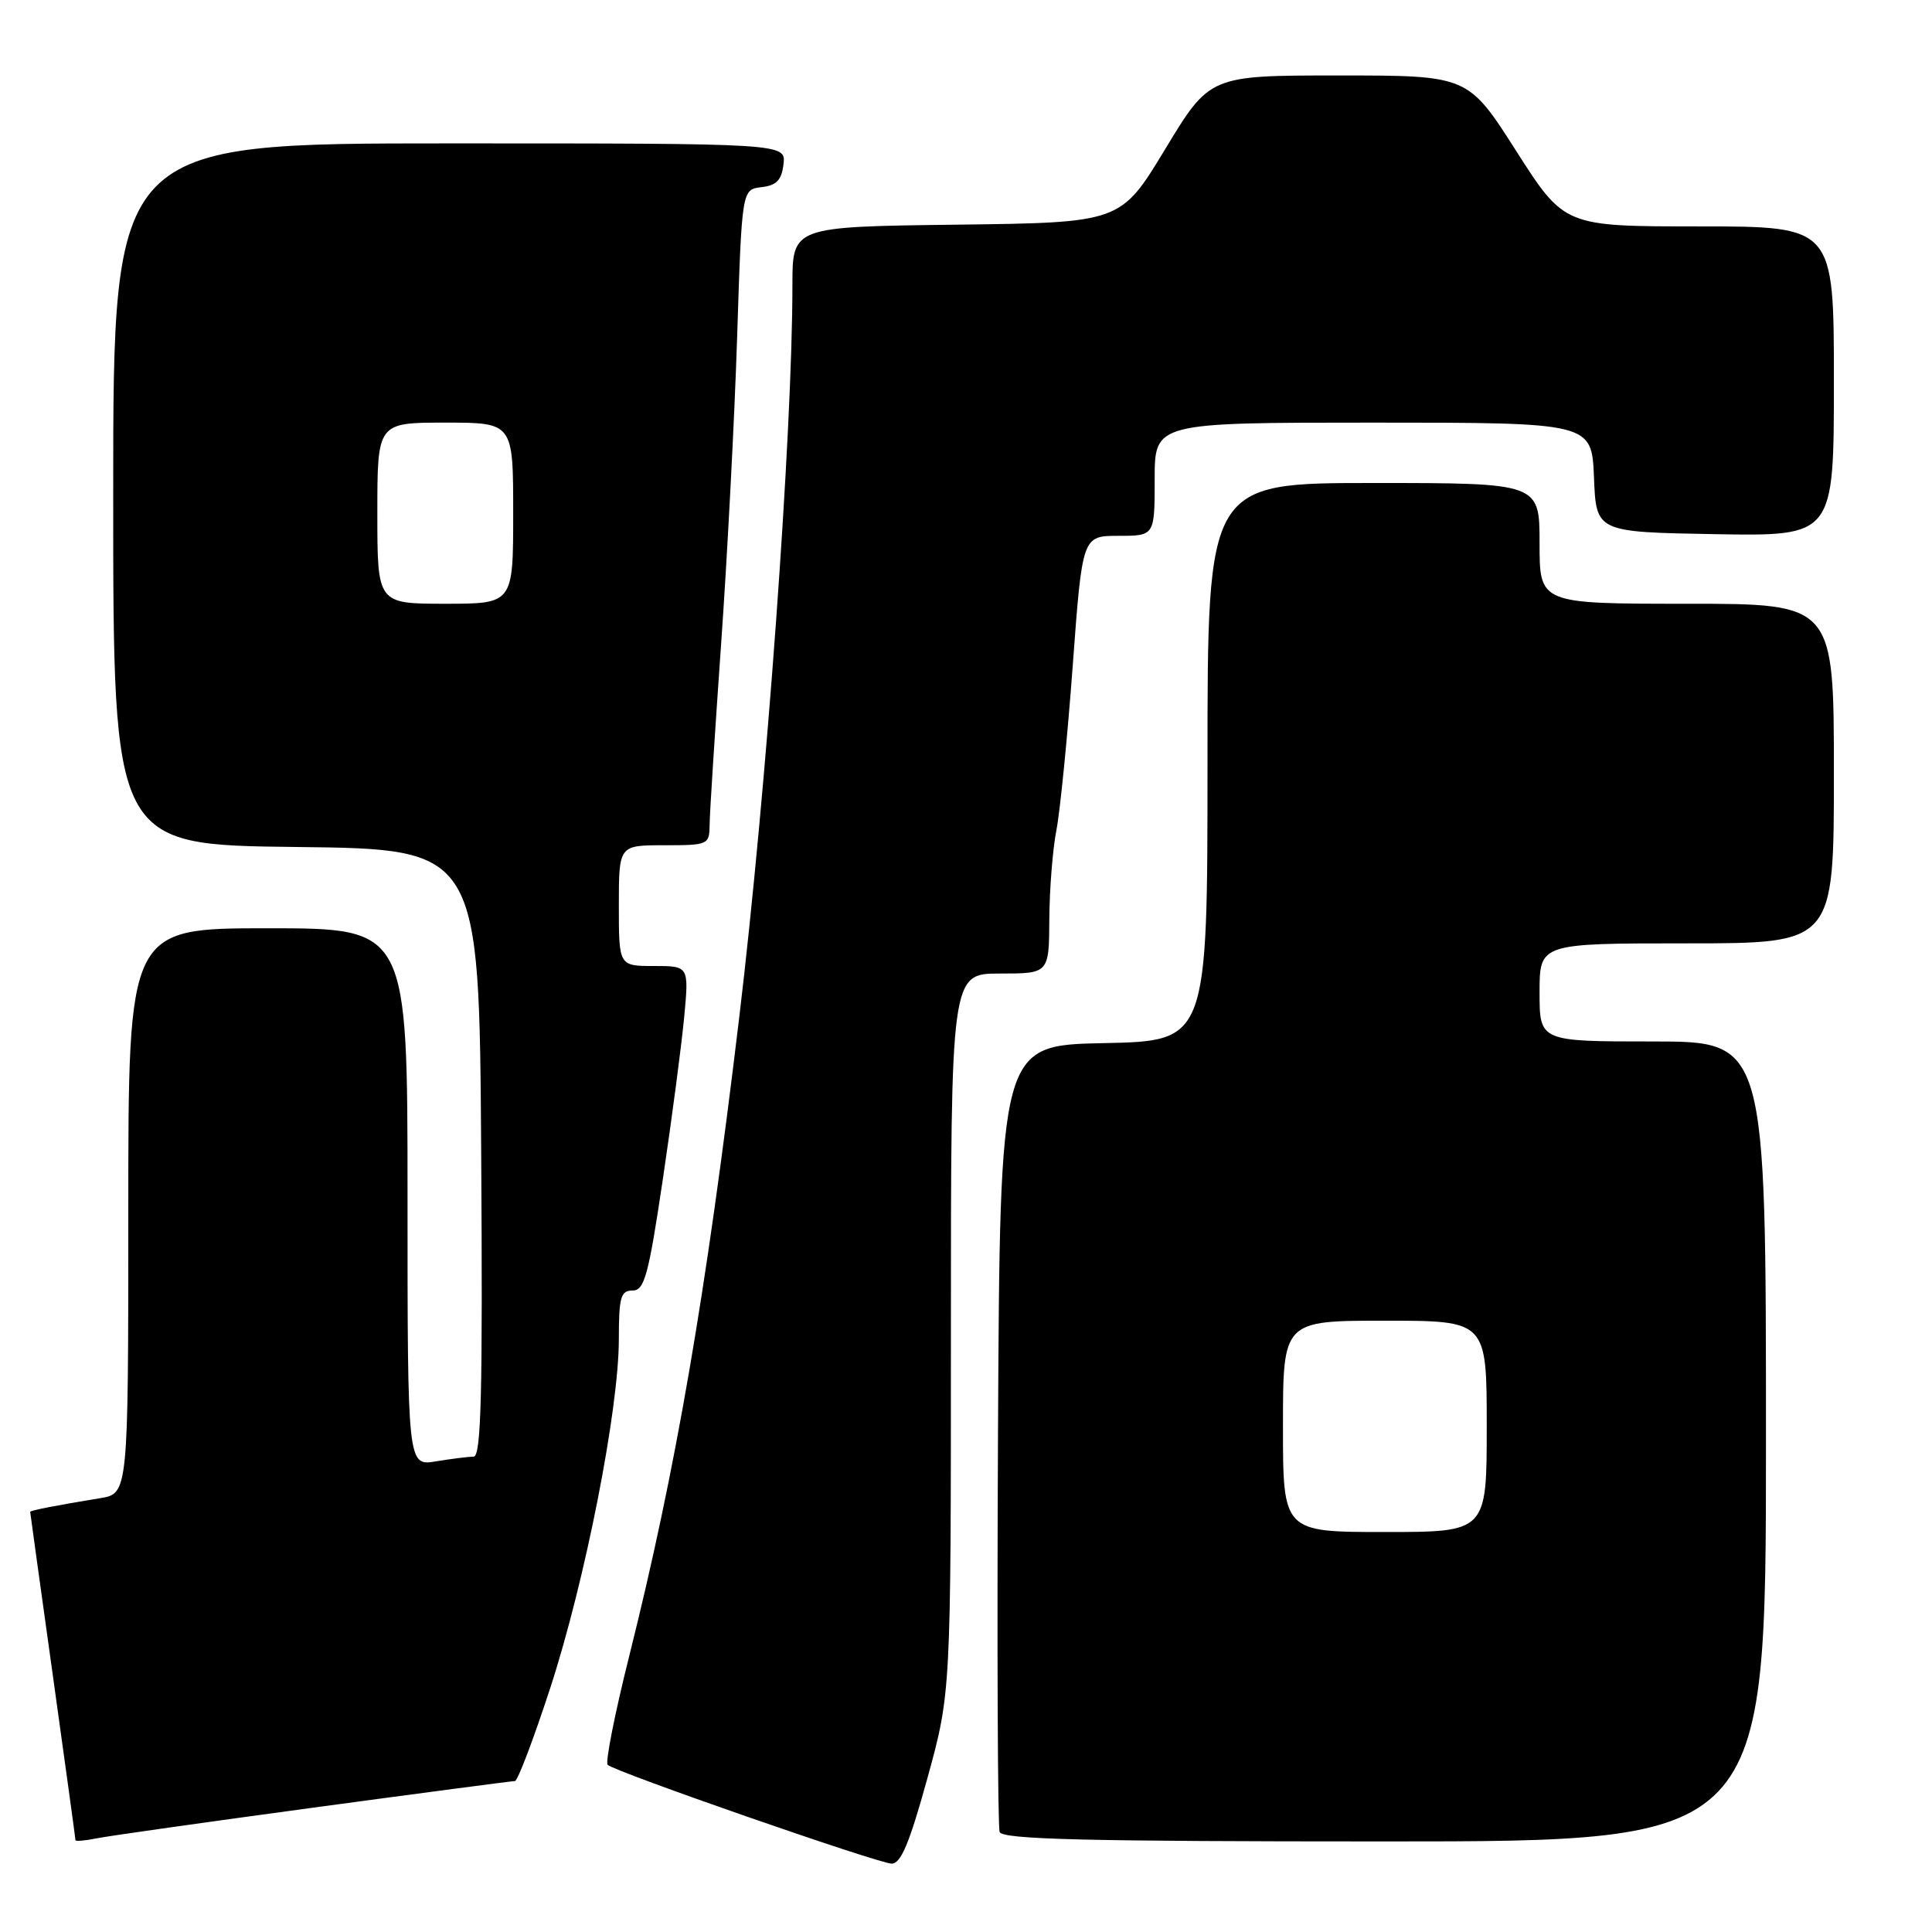 <?xml version="1.0" encoding="UTF-8" standalone="no"?>
<!DOCTYPE svg PUBLIC "-//W3C//DTD SVG 1.1//EN" "http://www.w3.org/Graphics/SVG/1.1/DTD/svg11.dtd" >
<svg xmlns="http://www.w3.org/2000/svg" xmlns:xlink="http://www.w3.org/1999/xlink" version="1.1" viewBox="0 0 256 256">
 <g >
 <path fill="currentColor"
d=" M 122.88 235.64 C 126.00 224.29 126.00 224.29 126.00 176.64 C 126.00 129.00 126.00 129.00 132.50 129.00 C 139.00 129.00 139.00 129.00 139.04 121.75 C 139.07 117.76 139.49 112.47 139.98 110.00 C 140.46 107.53 141.44 97.74 142.14 88.25 C 143.41 71.00 143.41 71.00 148.21 71.00 C 153.00 71.00 153.00 71.00 153.00 63.50 C 153.00 56.00 153.00 56.00 181.96 56.00 C 210.91 56.00 210.91 56.00 211.21 63.25 C 211.50 70.50 211.50 70.50 227.25 70.78 C 243.00 71.05 243.00 71.05 243.00 50.53 C 243.00 30.00 243.00 30.00 225.14 30.00 C 207.29 30.00 207.29 30.00 200.90 20.00 C 194.52 10.00 194.52 10.00 177.41 10.00 C 160.30 10.00 160.30 10.00 154.40 19.75 C 148.50 29.50 148.50 29.50 126.75 29.77 C 105.00 30.04 105.00 30.04 105.00 37.77 C 105.00 57.43 101.55 104.83 97.93 135.00 C 93.52 171.73 89.53 194.85 83.39 219.37 C 81.48 227.00 80.18 233.52 80.52 233.85 C 81.42 234.75 116.23 246.86 118.13 246.94 C 119.36 246.98 120.50 244.27 122.88 235.64 Z  M 41.53 239.52 C 55.85 237.58 67.86 236.00 68.23 236.00 C 68.59 236.00 70.70 230.44 72.92 223.64 C 77.56 209.37 82.00 186.77 82.00 177.43 C 82.00 171.88 82.25 171.00 83.82 171.00 C 85.39 171.00 85.93 169.03 87.83 156.25 C 89.04 148.14 90.31 138.46 90.66 134.75 C 91.29 128.00 91.29 128.00 86.64 128.00 C 82.00 128.00 82.00 128.00 82.00 120.00 C 82.00 112.00 82.00 112.00 88.00 112.00 C 93.87 112.00 94.00 111.94 94.03 109.25 C 94.04 107.74 94.73 97.05 95.54 85.50 C 96.36 73.95 97.32 55.64 97.67 44.80 C 98.30 25.10 98.30 25.10 100.90 24.80 C 102.90 24.57 103.57 23.87 103.82 21.75 C 104.13 19.00 104.13 19.00 59.57 19.00 C 15.00 19.00 15.00 19.00 15.00 65.48 C 15.00 111.96 15.00 111.96 39.25 112.23 C 63.50 112.50 63.50 112.50 63.76 152.75 C 63.97 184.61 63.76 193.00 62.76 193.01 C 62.07 193.02 59.81 193.30 57.75 193.64 C 54.00 194.26 54.00 194.26 54.00 158.63 C 54.00 123.00 54.00 123.00 35.50 123.00 C 17.00 123.00 17.00 123.00 17.00 160.45 C 17.00 197.91 17.00 197.91 13.25 198.52 C 7.41 199.48 4.00 200.14 4.00 200.33 C 4.00 200.42 5.35 210.18 7.00 222.00 C 8.65 233.82 10.00 243.65 10.00 243.83 C 10.00 244.01 11.24 243.91 12.75 243.60 C 14.26 243.29 27.21 241.46 41.53 239.52 Z  M 234.00 191.00 C 234.00 138.00 234.00 138.00 219.00 138.00 C 204.00 138.00 204.00 138.00 204.00 131.50 C 204.00 125.00 204.00 125.00 223.50 125.00 C 243.00 125.00 243.00 125.00 243.00 102.50 C 243.00 80.00 243.00 80.00 223.50 80.00 C 204.00 80.00 204.00 80.00 204.00 72.00 C 204.00 64.00 204.00 64.00 182.00 64.00 C 160.00 64.00 160.00 64.00 160.00 100.97 C 160.00 137.94 160.00 137.94 146.25 138.22 C 132.50 138.50 132.50 138.50 132.24 190.00 C 132.10 218.32 132.20 242.06 132.46 242.75 C 132.83 243.73 143.97 244.00 183.47 244.00 C 234.00 244.00 234.00 244.00 234.00 191.00 Z  M 50.00 68.00 C 50.00 56.00 50.00 56.00 59.00 56.00 C 68.00 56.00 68.00 56.00 68.00 68.00 C 68.00 80.00 68.00 80.00 59.00 80.00 C 50.00 80.00 50.00 80.00 50.00 68.00 Z  M 170.00 189.00 C 170.00 175.00 170.00 175.00 183.50 175.00 C 197.00 175.00 197.00 175.00 197.00 189.00 C 197.00 203.00 197.00 203.00 183.50 203.00 C 170.00 203.00 170.00 203.00 170.00 189.00 Z "/>
</g>
</svg>